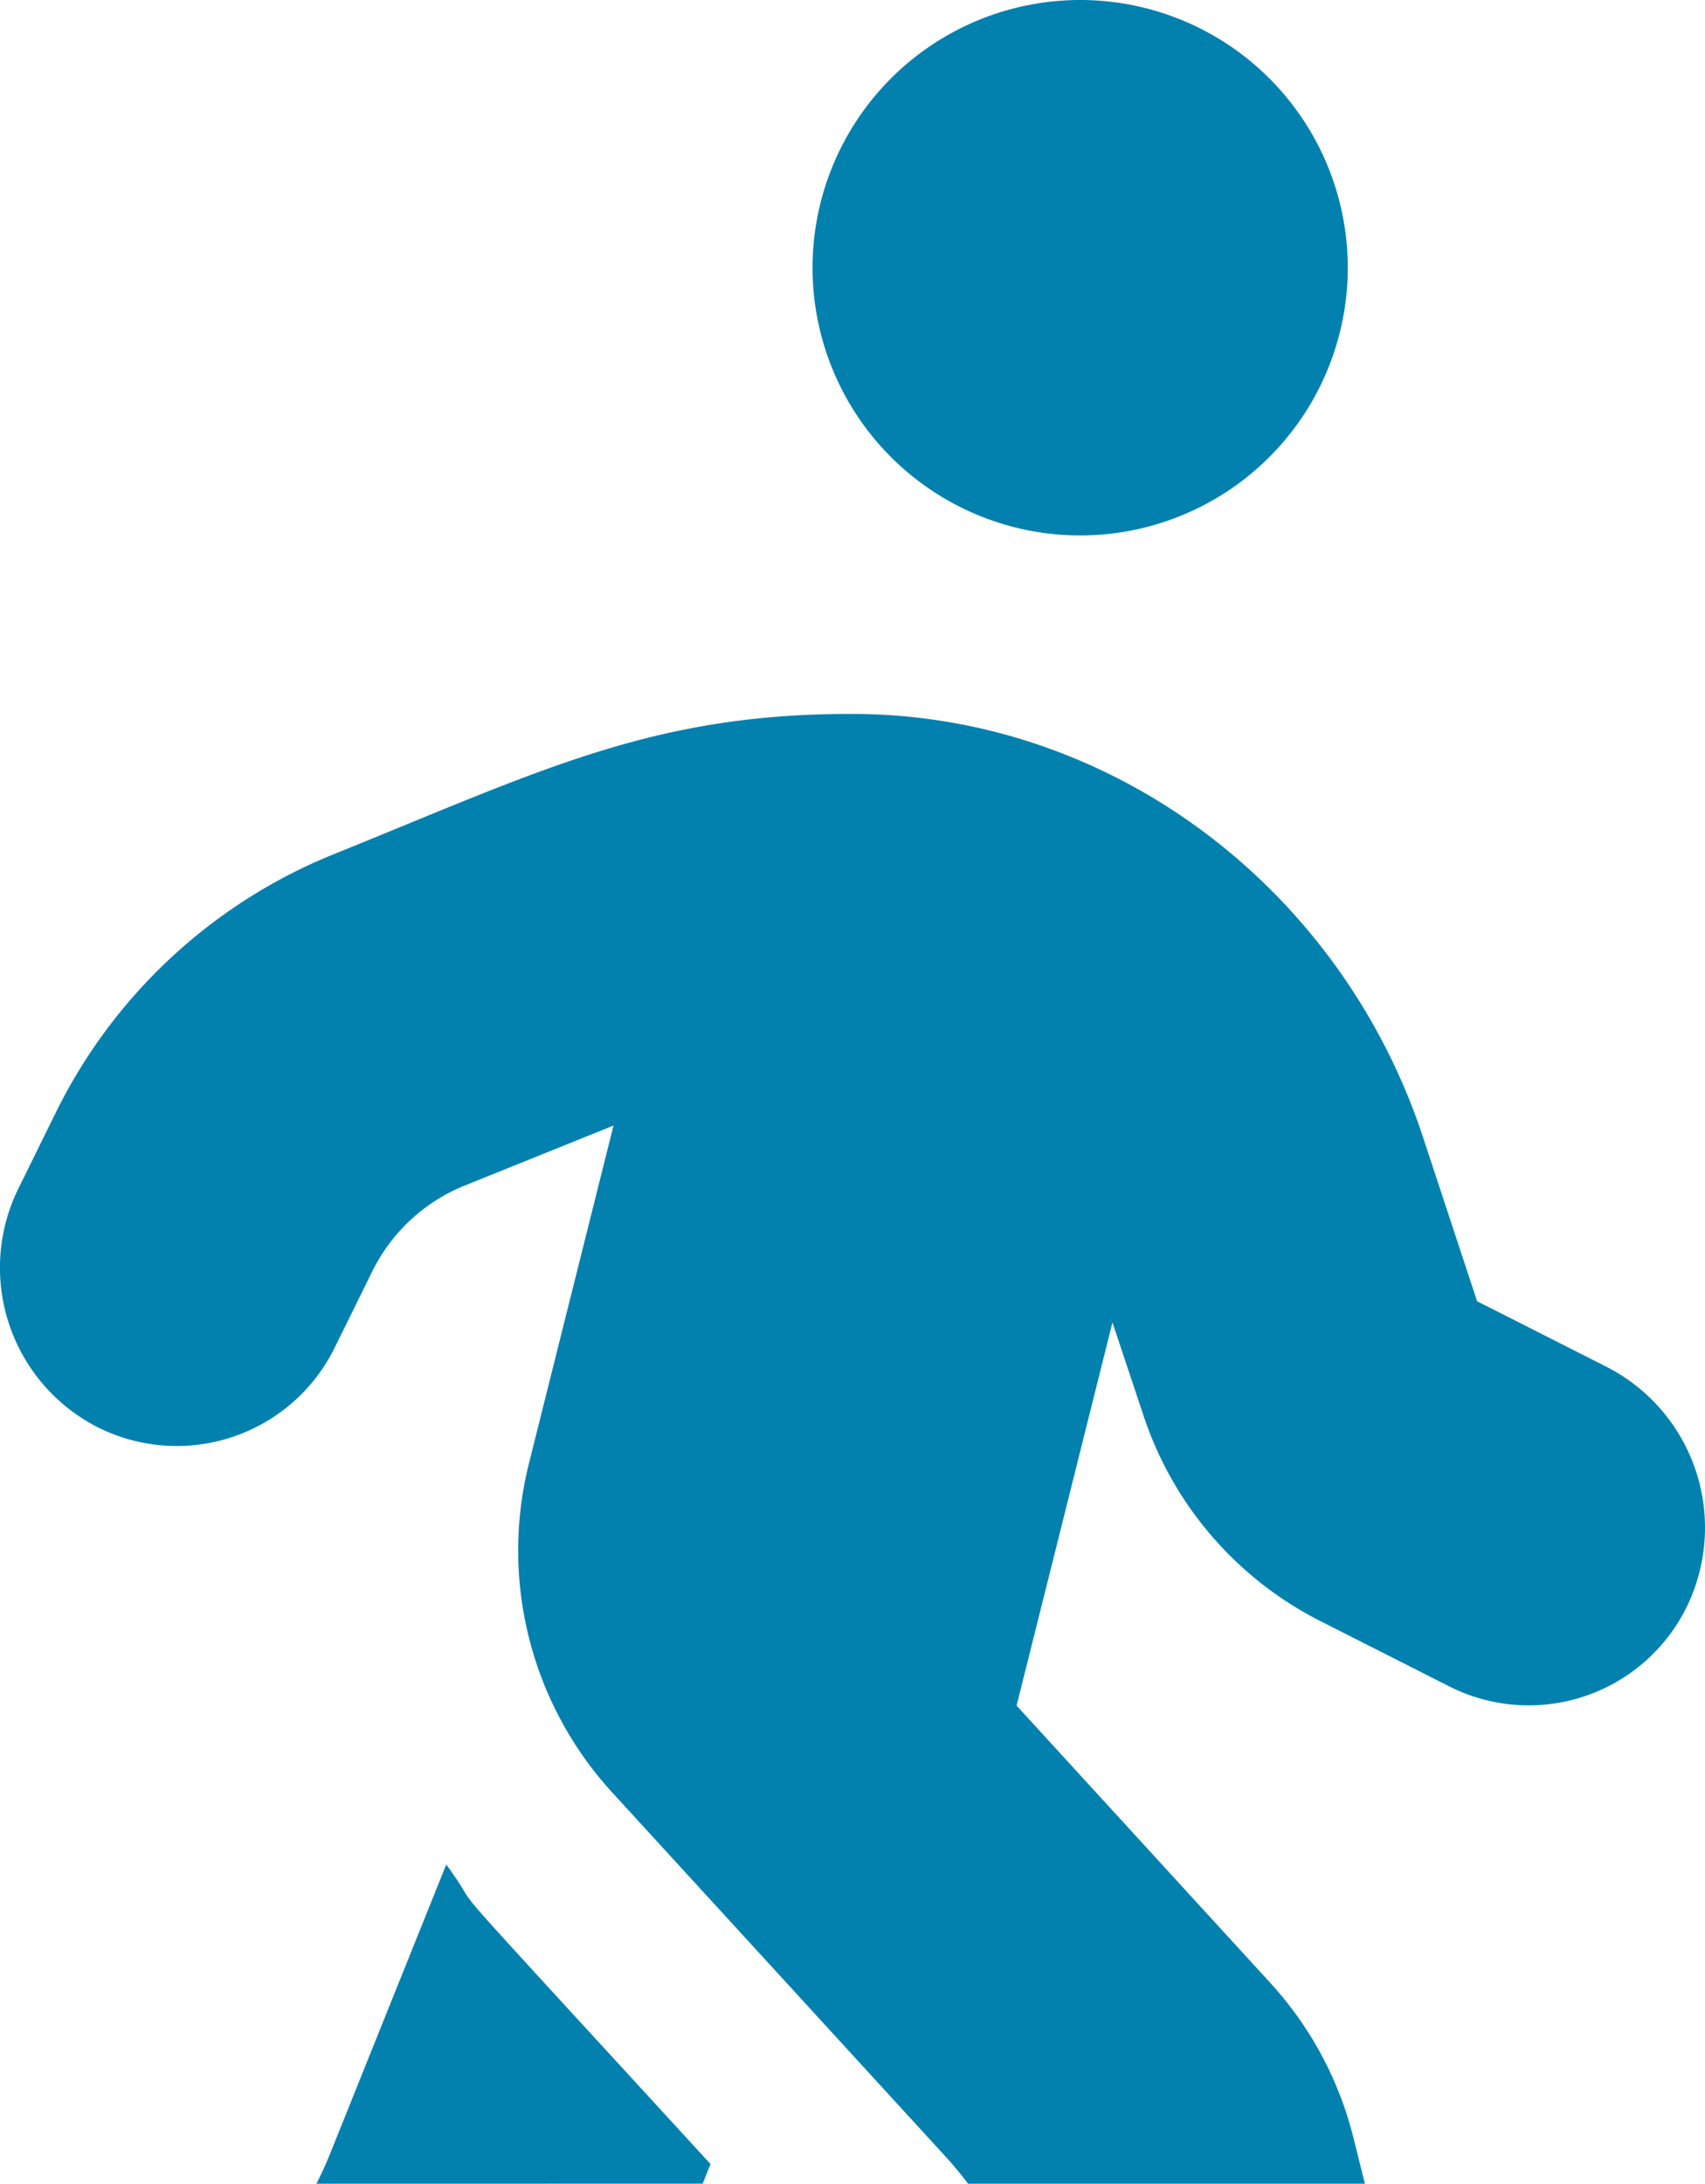 <svg xmlns="http://www.w3.org/2000/svg" width="286.666" height="366.999" viewBox="0 0 286.666 366.999">
  <path id="Intersection_1" data-name="Intersection 1" d="M-7097.156,573q-1.753-2.341-3.739-4.521l-56.147-61.3a60.2,60.2,0,0,1-13.968-55.117l14.25-56.9-25.123,10.124a29.788,29.788,0,0,0-15.465,14.434l-6.281,12.747a29.593,29.593,0,0,1-39.839,13.406,30.094,30.094,0,0,1-13.309-40.213l6.279-12.749a89.425,89.425,0,0,1,46.587-43.305c35.057-14.155,53.711-23.715,87.456-23.621,43.587.093,82.019,29.338,95.8,71.145l9.091,27.558,21.841,11.06a30.345,30.345,0,0,1,13.4,40.306,29.591,29.591,0,0,1-39.836,13.406L-7038,478.4a59.782,59.782,0,0,1-29.714-34.681l-5.156-15.467-16.121,64.4,42.649,46.587a59.99,59.99,0,0,1,13.967,25.964l1.946,7.8Zm-109.562,0q1.345-2.612,2.433-5.365l19.4-48.274c8.155,11.155-7.4-6.187,44.431,50.335l-1.319,3.3Zm83.421-322.006A45.006,45.006,0,0,1-7078.3,206a45,45,0,0,1,44.993,44.992,45,45,0,0,1-44.993,44.994A45.006,45.006,0,0,1-7123.3,250.993Z" transform="translate(7259.912 -206)" fill="#0281af"/>
</svg>
